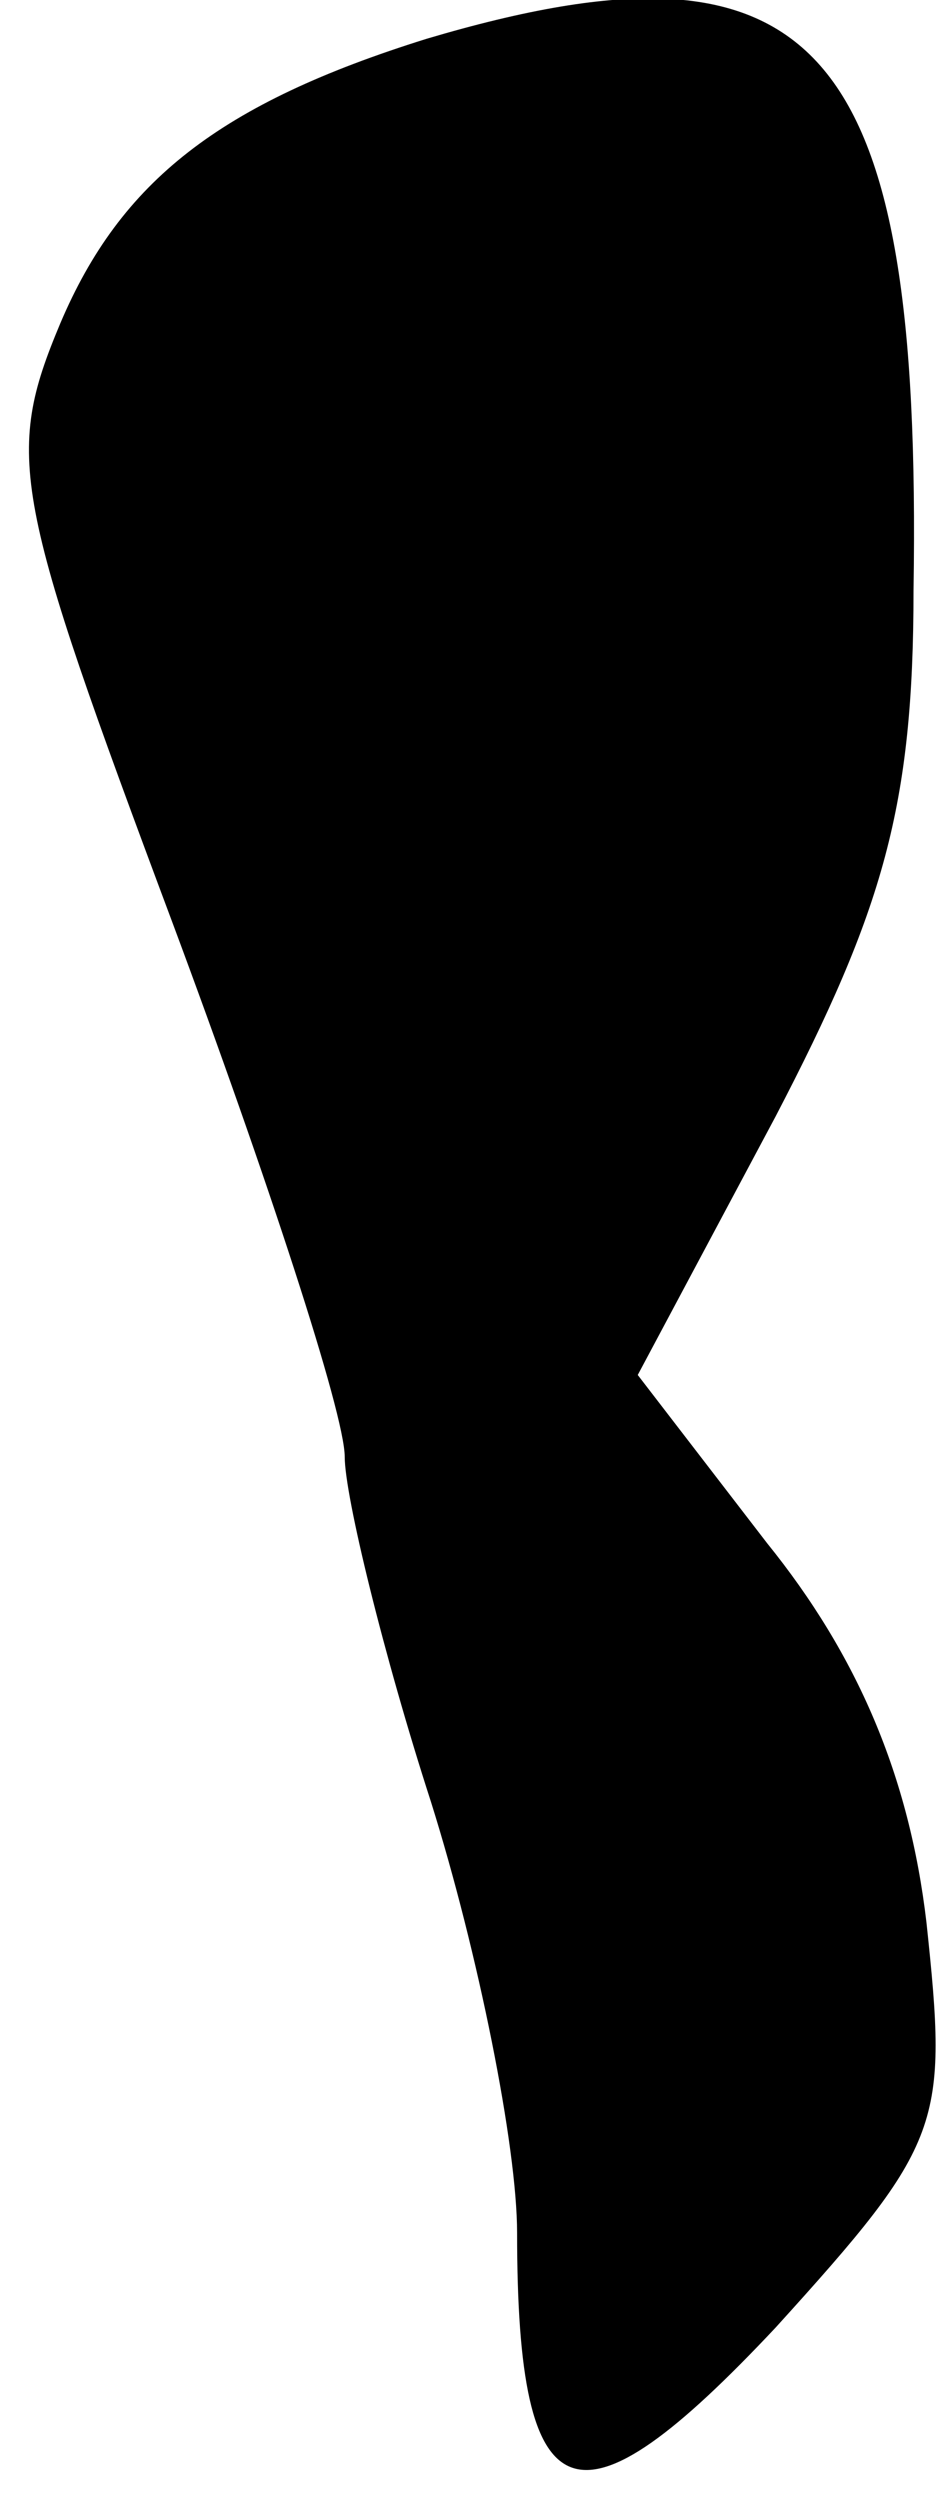 <?xml version="1.0" standalone="no"?>
<!DOCTYPE svg PUBLIC "-//W3C//DTD SVG 20010904//EN"
 "http://www.w3.org/TR/2001/REC-SVG-20010904/DTD/svg10.dtd">
<svg version="1.0" xmlns="http://www.w3.org/2000/svg"
 width="22pt" height="58pt" viewBox="0 0 22 58"
 preserveAspectRatio="xMidYMid meet">
<g transform="translate(0,58) scale(0.1,-0.1)"
fill="#000000" stroke="none">
<path fill="#000000" stroke="none" d="M99 571 c-48 -15 -71 -33 -85 -66 -13
-31 -11 -40 26 -139 22 -59 40 -114 40 -124 0 -9 9 -46 20 -80 11 -35 20 -80
20 -100 0 -67 14 -71 60 -22 39 43 40 47 35 94 -4 34 -16 62 -37 88 l-30 39
32 60 c25 48 32 72 32 122 2 127 -22 155 -113 128z"/>
</g>
</svg>
